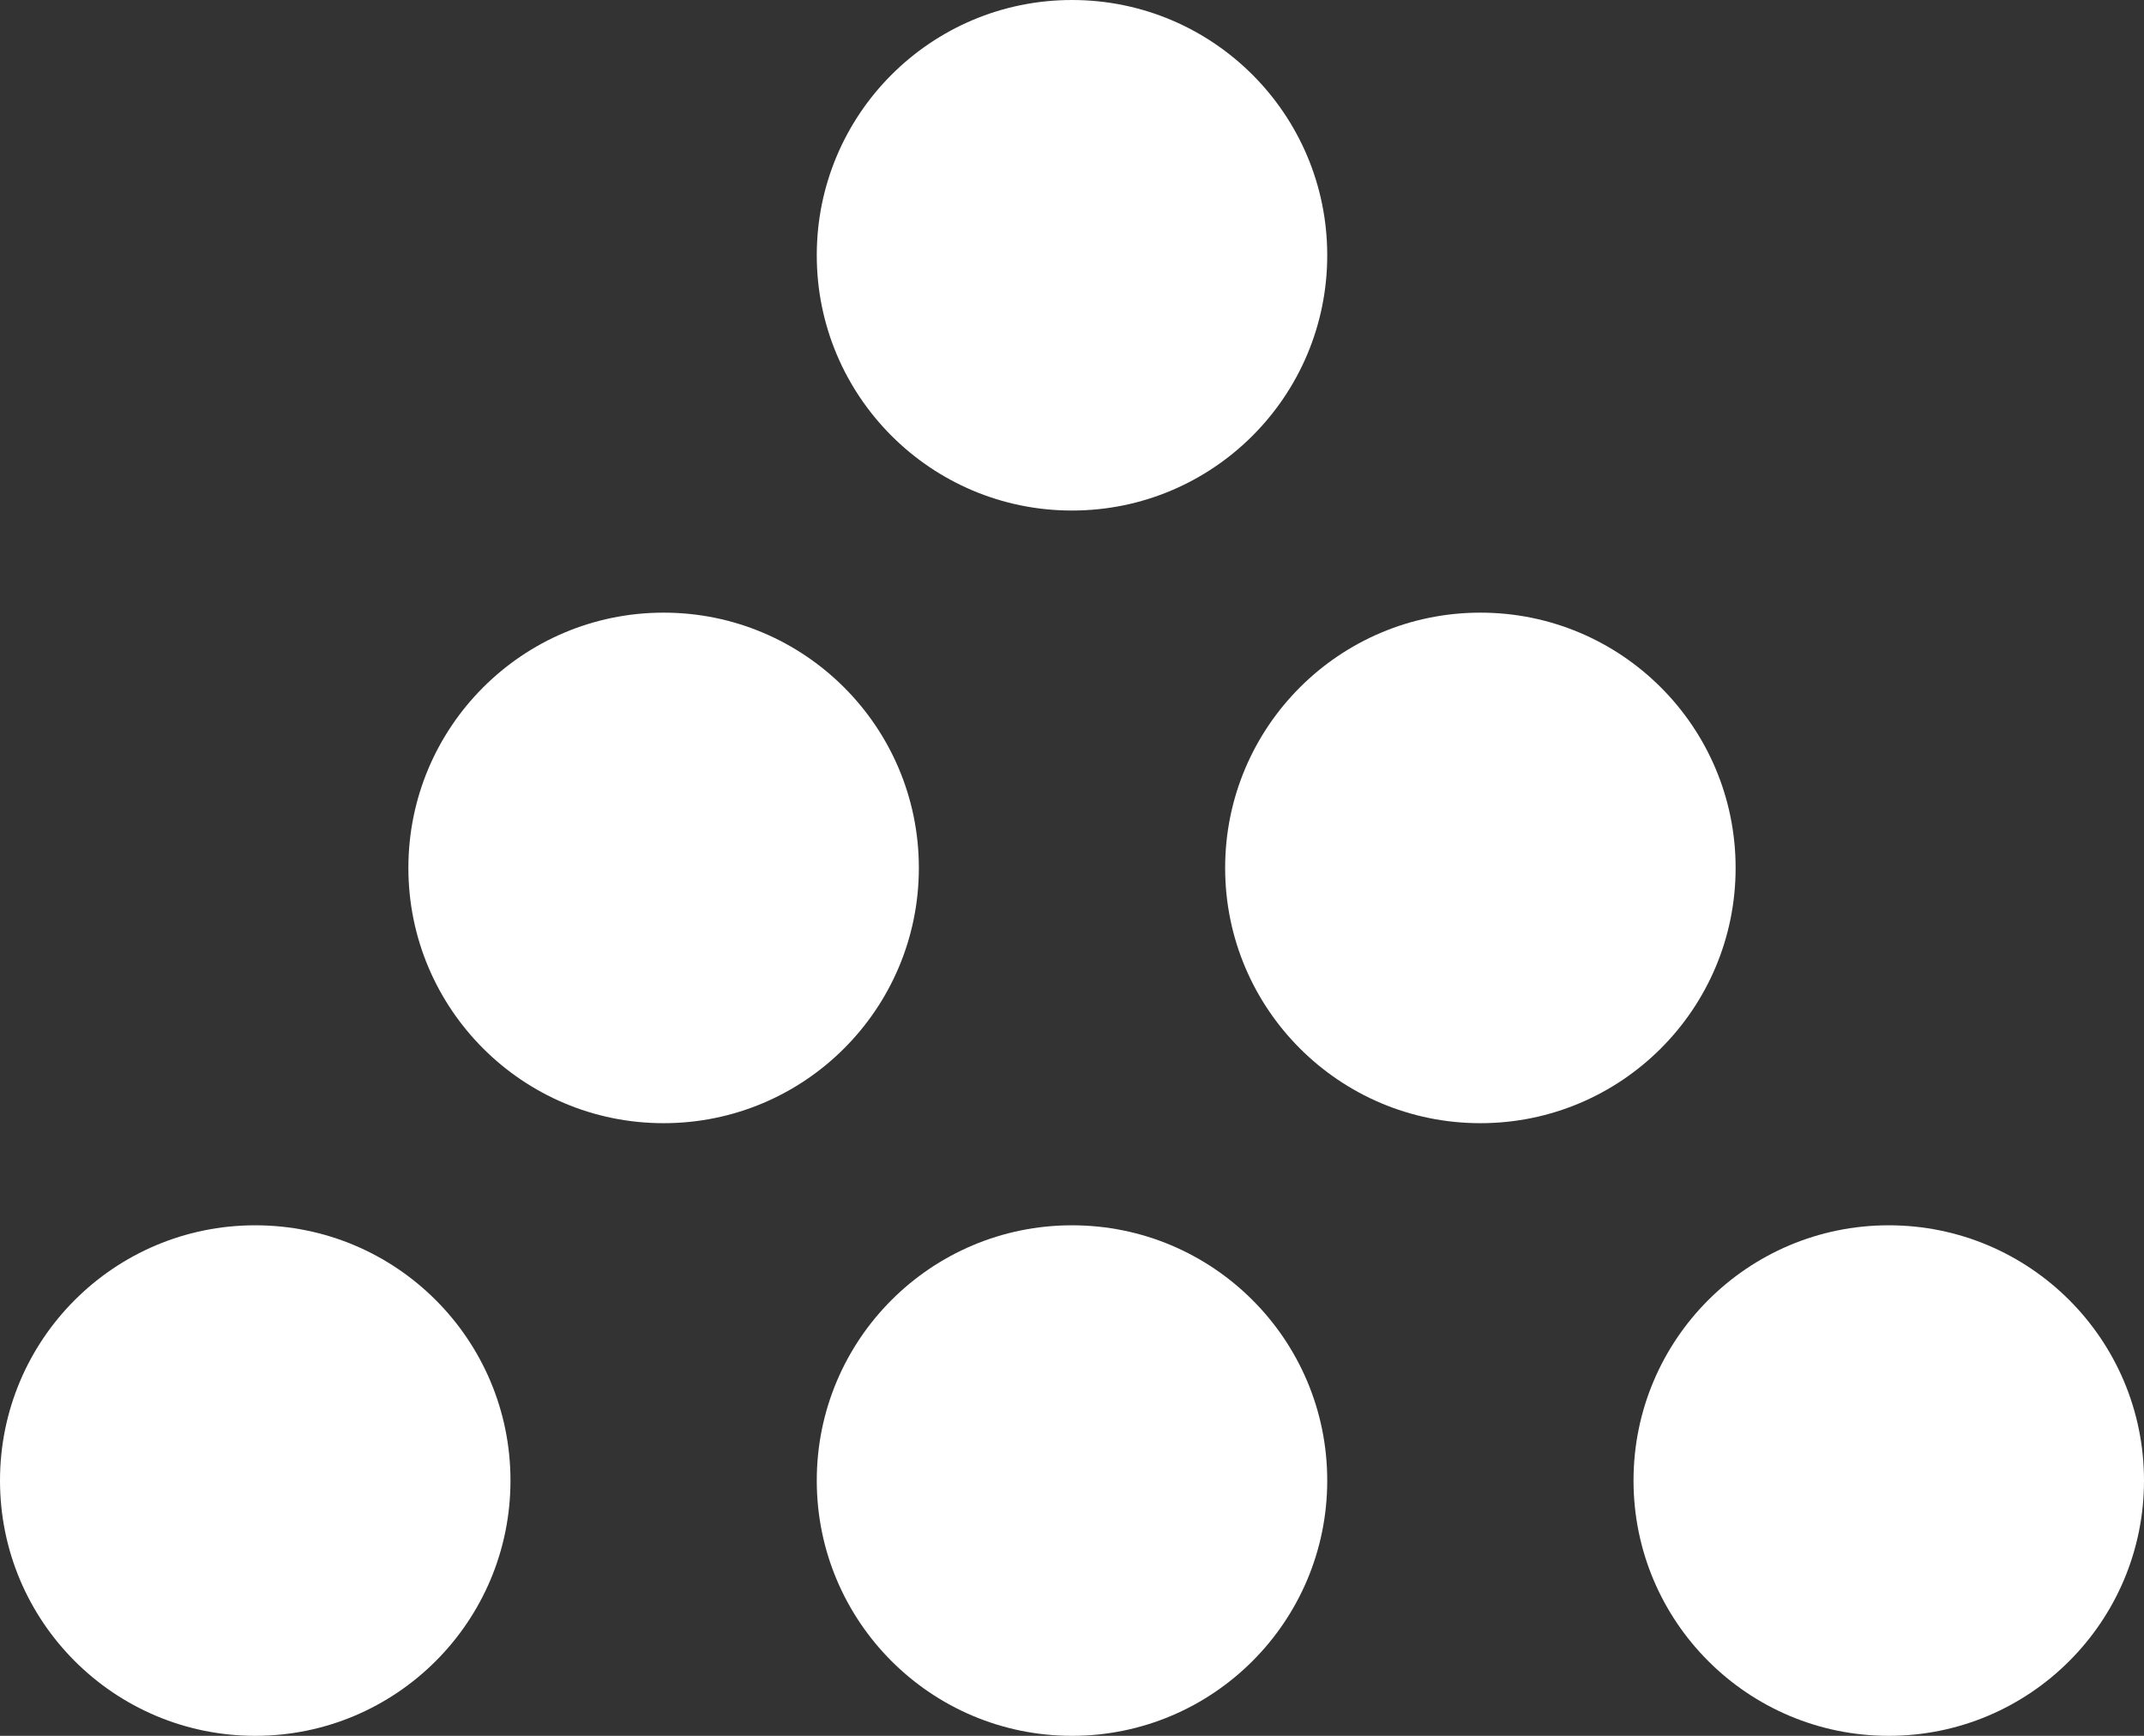 <?xml version="1.0" encoding="UTF-8" standalone="no"?>
<svg width="21px" height="17px" viewBox="0 0 21 17" version="1.1" xmlns="http://www.w3.org/2000/svg" xmlns:xlink="http://www.w3.org/1999/xlink">
    <rect x="0" y="0" width="21" height="17" fill="#333333" stroke="none"/>
    <!-- Generator: Sketch 3.8.1 (29687) - http://www.bohemiancoding.com/sketch -->
    <title>ic_grind</title>
    <desc>Created with Sketch.</desc>
    <defs></defs>
    <g id="Page-1" stroke="none" stroke-width="1" fill="none" fill-rule="evenodd">
        <path d="M2.5,5 C3.881,5 5,3.881 5,2.5 C5,1.119 3.881,0 2.5,0 C1.119,0 0,1.119 0,2.5 C0,3.881 1.119,5 2.5,5 Z M10.5,5 C11.881,5 13,3.881 13,2.5 C13,1.119 11.881,0 10.5,0 C9.119,0 8,1.119 8,2.5 C8,3.881 9.119,5 10.5,5 Z M18.5,5 C19.881,5 21,3.881 21,2.5 C21,1.119 19.881,0 18.5,0 C17.119,0 16,1.119 16,2.5 C16,3.881 17.119,5 18.5,5 Z M6.5,11 C7.881,11 9,9.881 9,8.5 C9,7.119 7.881,6 6.5,6 C5.119,6 4,7.119 4,8.5 C4,9.881 5.119,11 6.5,11 Z M14.5,11 C15.881,11 17,9.881 17,8.5 C17,7.119 15.881,6 14.5,6 C13.119,6 12,7.119 12,8.5 C12,9.881 13.119,11 14.5,11 Z M10.5,17 C11.881,17 13,15.881 13,14.5 C13,13.119 11.881,12 10.5,12 C9.119,12 8,13.119 8,14.5 C8,15.881 9.119,17 10.5,17 Z" id="ic_grind" fill="#FFFFFF" transform="translate(10.5, 8.5) scale(1, -1) translate(-10.5, -8.5) "></path>
    </g>
</svg>